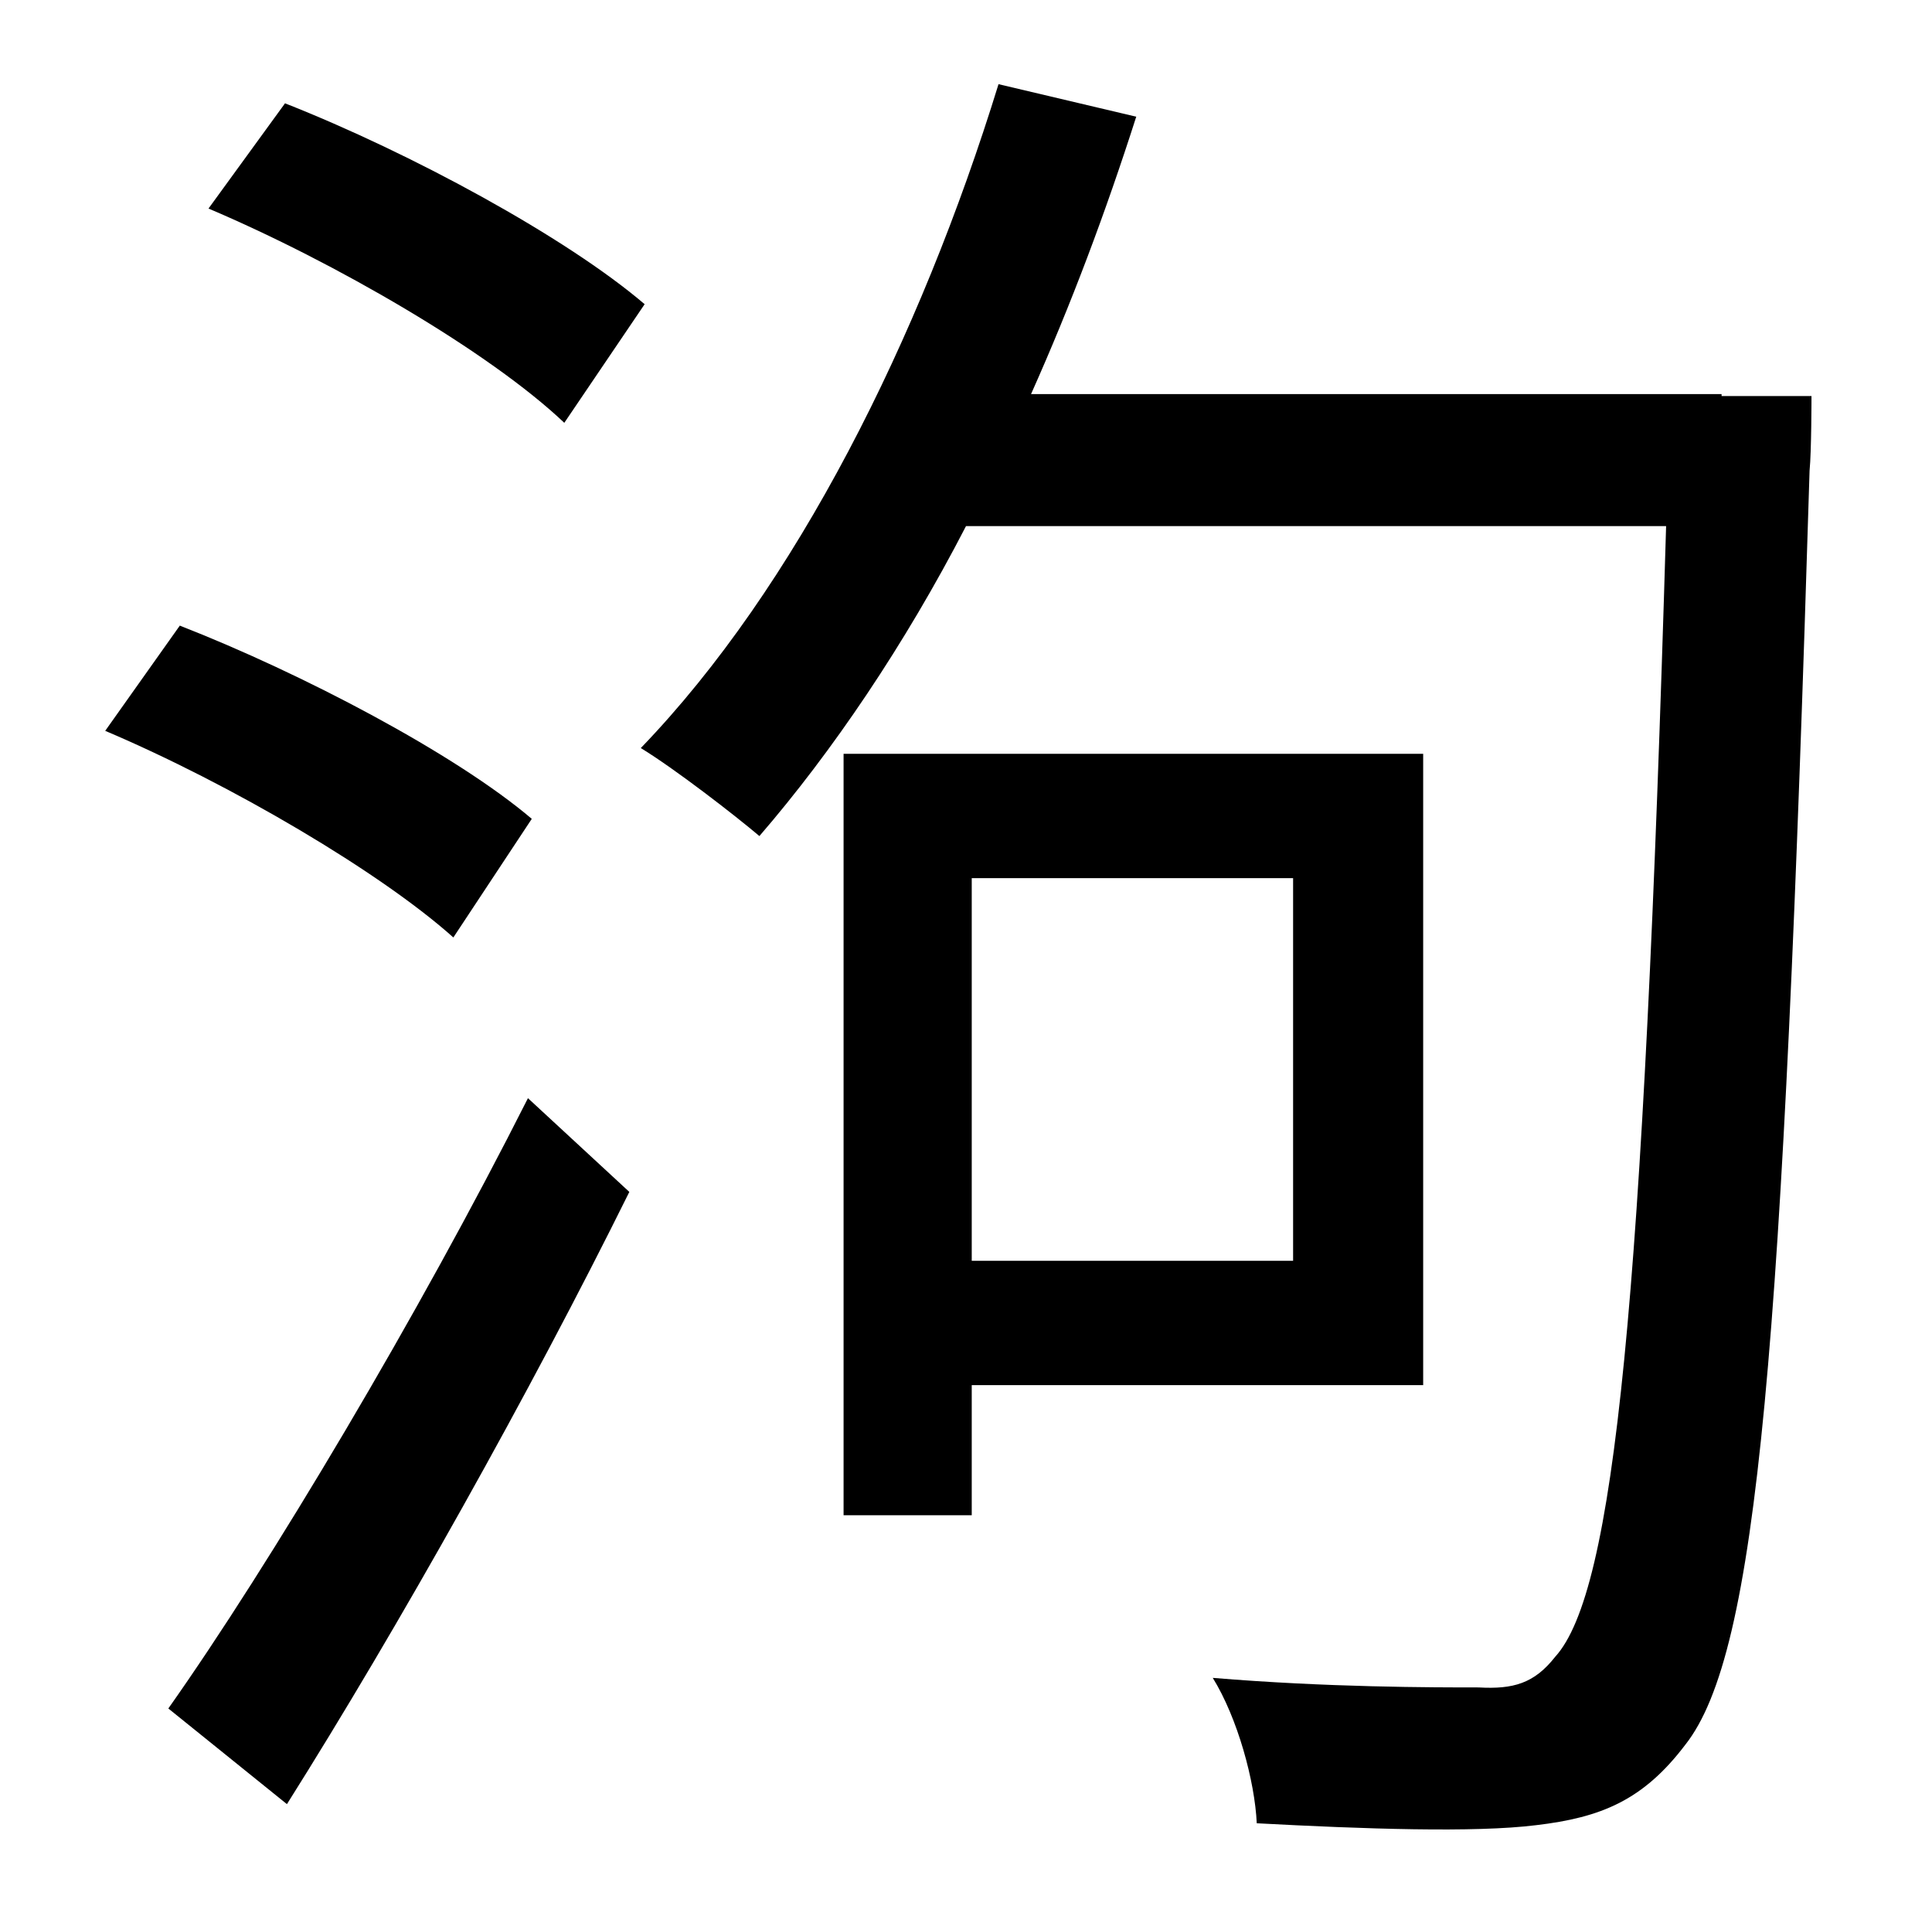 <?xml version="1.0" standalone="no"?>
<!DOCTYPE svg PUBLIC "-//W3C//DTD SVG 1.1//EN" "http://www.w3.org/Graphics/SVG/1.1/DTD/svg11.dtd" >
<svg xmlns="http://www.w3.org/2000/svg" xmlns:xlink="http://www.w3.org/1999/xlink" version="1.1" viewBox="-10 0 1010 1000">
   <path fill="currentColor"
d="M327 159l-42 62c-39 -37 -120 -84 -186 -112l40 -55c66 26 147 70 188 105zM268 428l-41 62c-38 -34 -116 -80 -182 -108l39 -55c64 25 144 67 184 101zM140 943l-62 -50c53 -75 131 -206 188 -319l53 49c-52 105 -121 228 -179 320zM666 459h-168v200h168v-200zM734 724
h-236v68h-67v-398h303v330zM890 207h47s0 29 -1 39c-14 460 -27 618 -65 666c-22 29 -44 38 -78 42c-32 4 -90 2 -146 -1c-1 -22 -10 -55 -23 -76c60 5 115 5 139 5c18 1 29 -2 40 -16c31 -34 46 -184 58 -591h-366c-32 62 -70 118 -108 162c-13 -11 -44 -35 -62 -46
c81 -84 146 -214 187 -347l72 17c-16 50 -34 98 -55 145h361v1z" />
</svg>
